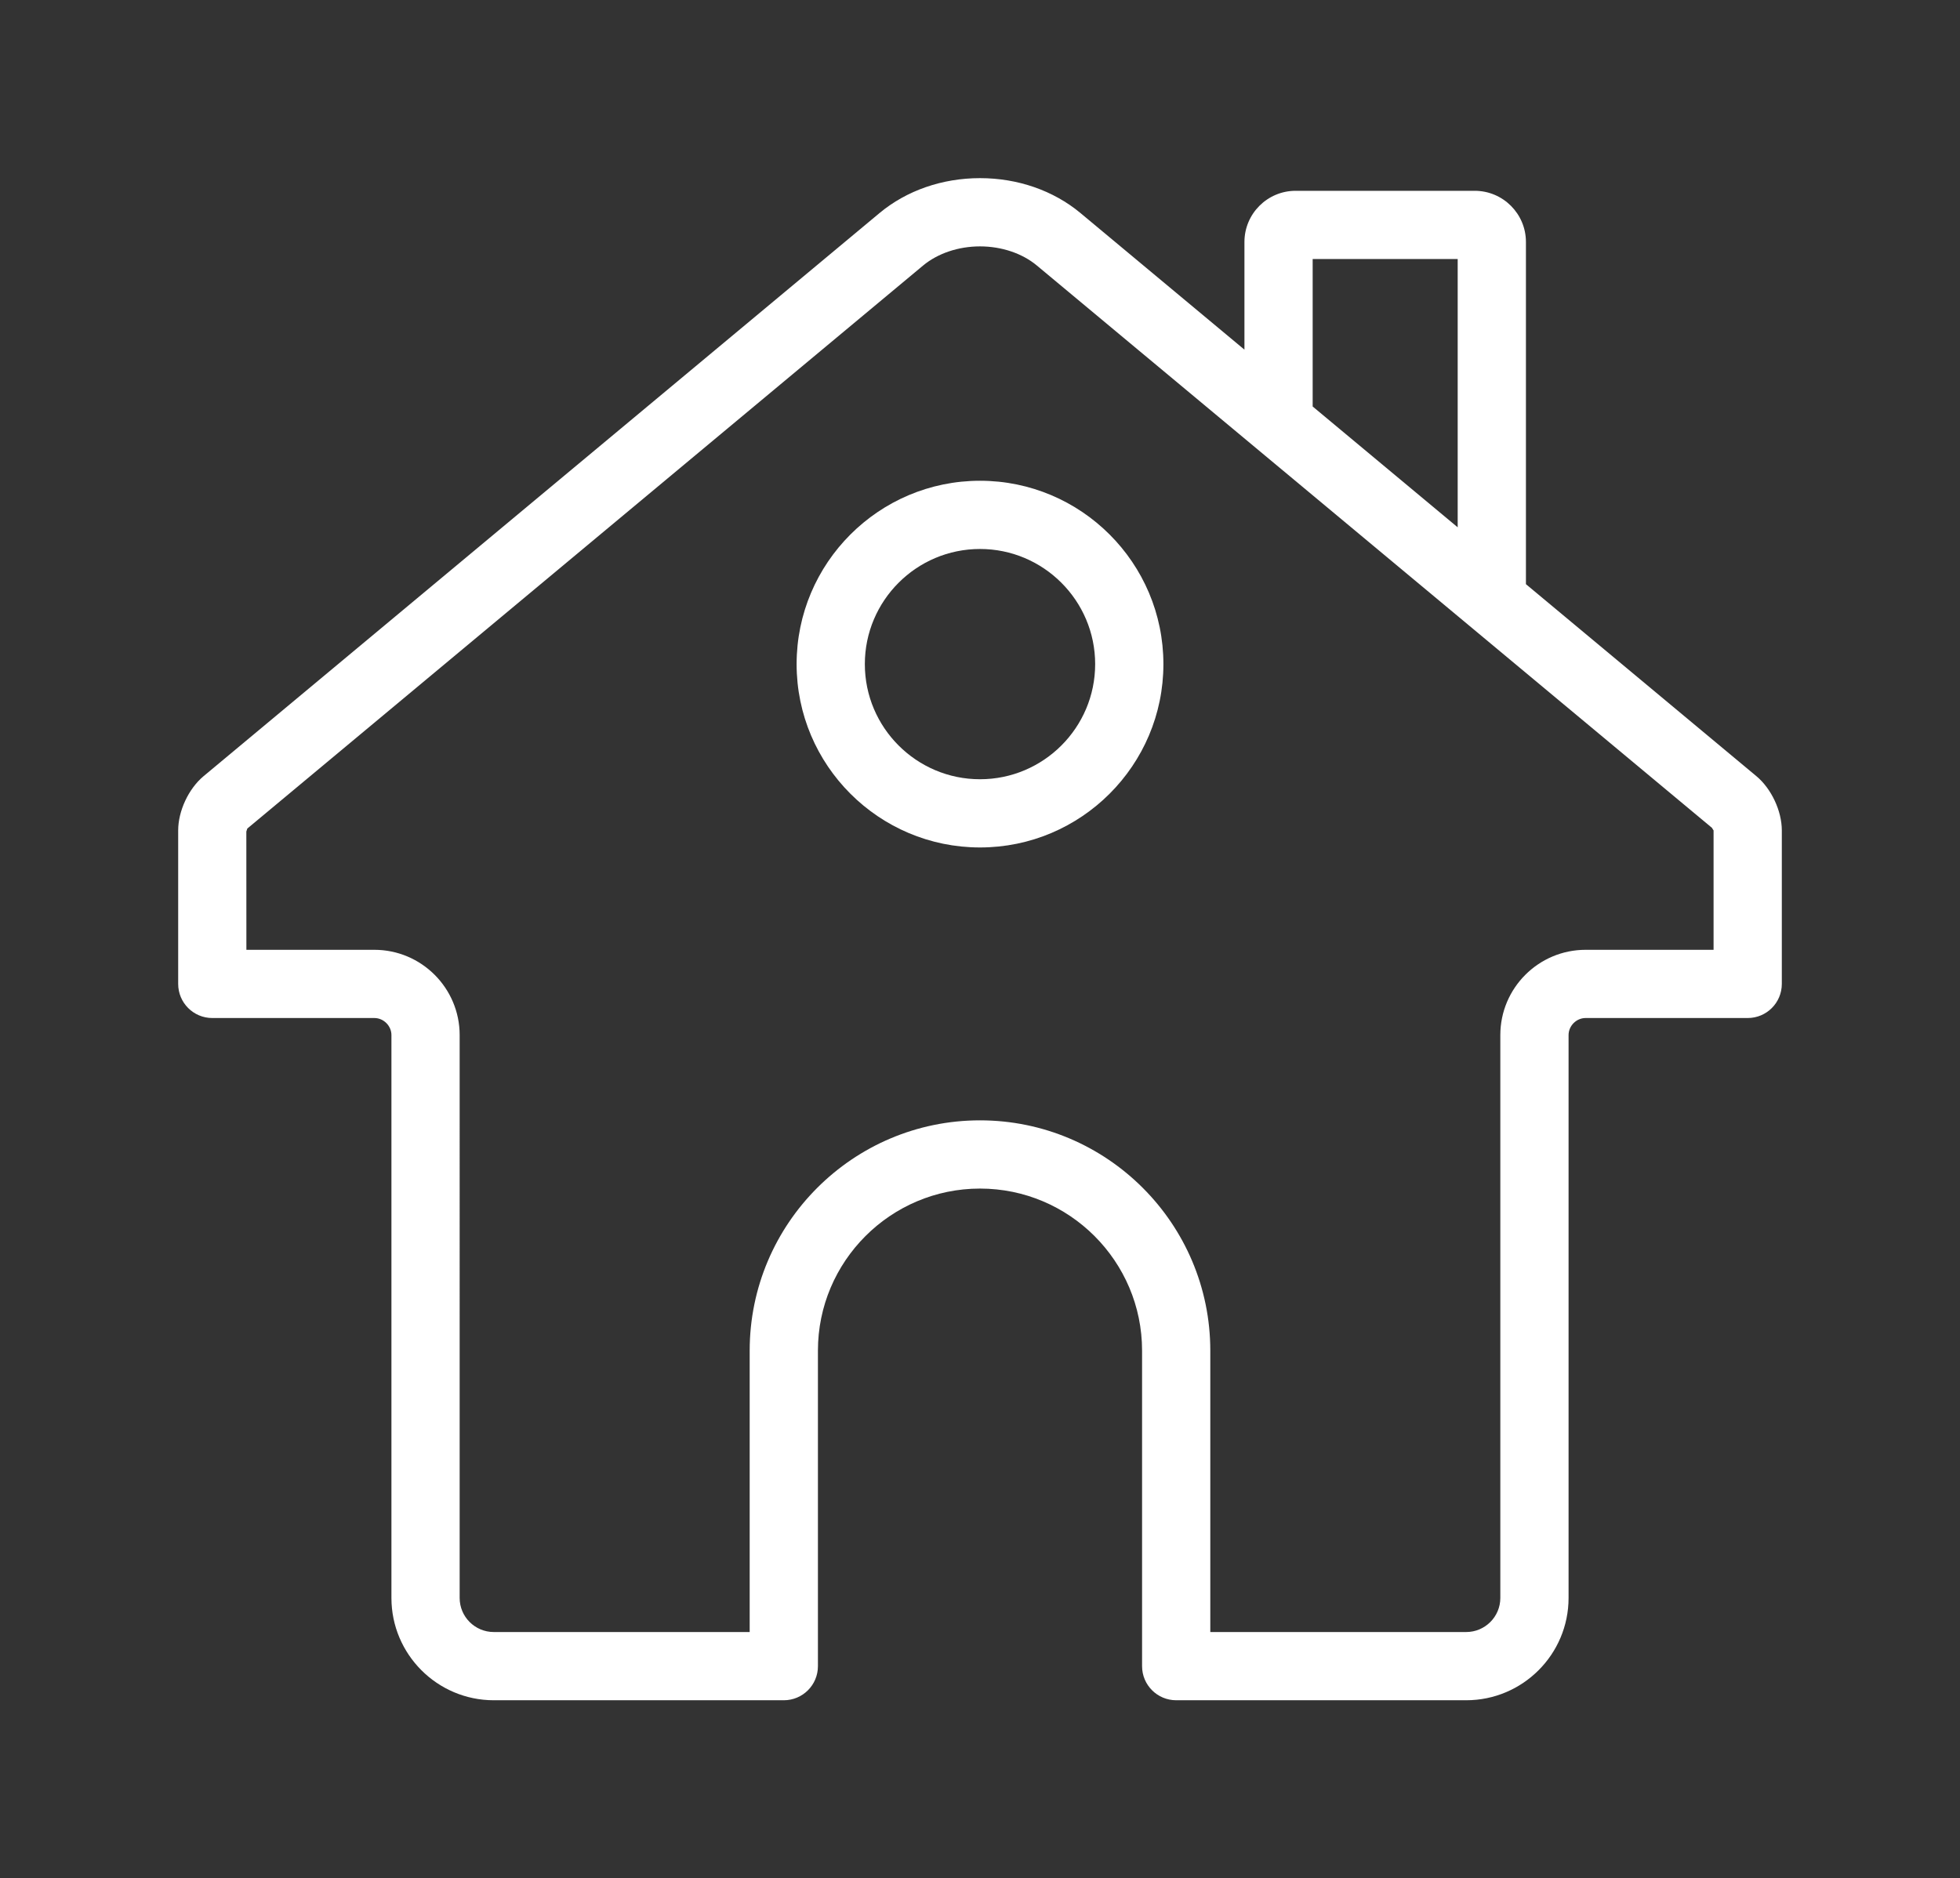 <?xml version="1.0" encoding="UTF-8" standalone="no"?>
<svg
   xmlns:dc="http://purl.org/dc/elements/1.1/"
   xmlns:cc="http://creativecommons.org/ns#"
   xmlns:rdf="http://www.w3.org/1999/02/22-rdf-syntax-ns#"
   xmlns:svg="http://www.w3.org/2000/svg"
   xmlns="http://www.w3.org/2000/svg"
   xmlns:sodipodi="http://sodipodi.sourceforge.net/DTD/sodipodi-0.dtd"
   xmlns:inkscape="http://www.inkscape.org/namespaces/inkscape"
   version="1.1"
   x="0px"
   y="0px"
   viewBox="0 0 110 105.446"
   enable-background="new 0 0 100 100"
   xml:space="preserve"
   id="svg10"
   sodipodi:docname="noun_475319_cc.svg"
   width="110"
   height="105.446"
   inkscape:version="0.92.2 5c3e80d, 2017-08-06"><rect x="0" y="0" width="110" height="105.446" fill="#333333" stroke="none"/><defs
     id="defs14" /><sodipodi:namedview
     pagecolor="#ffffff"
     bordercolor="#666666"
     borderopacity="1"
     objecttolerance="10"
     gridtolerance="10"
     guidetolerance="10"
     inkscape:pageopacity="0"
     inkscape:pageshadow="2"
     inkscape:window-width="640"
     inkscape:window-height="480"
     id="namedview12"
     showgrid="false"
     fit-margin-top="10"
     fit-margin-left="10"
     fit-margin-right="10"
     fit-margin-bottom="10"
     inkscape:zoom="1.888"
     inkscape:cx="55"
     inkscape:cy="40.223"
     inkscape:window-x="0"
     inkscape:window-y="0"
     inkscape:window-maximized="0"
     inkscape:current-layer="svg10" /><path
     fill="#ffffff"
     d="M 98.575,43.573 85.639,32.793 v -19.21 c 0,-1.584 -1.289,-2.872 -2.873,-2.872 H 72.713 c -1.584,0 -2.872,1.288 -2.872,2.872 v 6.045 L 60.639,11.96 C 59.121,10.696 57.119,10 55,10 c -2.119,0 -4.121,0.696 -5.639,1.96 L 11.423,43.573 C 10.585,44.273 10,45.524 10,46.614 v 8.619 c 0,1.059 0.857,1.915 1.915,1.915 h 9.095 c 0.52,0 0.958,0.439 0.958,0.957 v 31.597 c 0,3.168 2.577,5.744 5.745,5.744 h 16.276 c 1.058,0 1.915,-0.855 1.915,-1.914 V 75.819 c 0,-5.017 4.081,-9.097 9.096,-9.097 5.016,0 9.096,4.08 9.096,9.097 v 17.713 c 0,1.059 0.857,1.914 1.916,1.914 h 16.275 c 3.168,0 5.745,-2.576 5.745,-5.744 V 58.105 c 0,-0.518 0.438,-0.957 0.956,-0.957 h 9.097 c 1.058,0 1.915,-0.856 1.915,-1.915 v -8.619 c 0,-1.09 -0.586,-2.341 -1.425,-3.041 z M 73.67,14.541 h 8.139 v 15.06 L 73.67,22.819 Z m 22.5,38.778 h -7.181 c -2.64,0 -4.787,2.147 -4.787,4.786 v 31.597 c 0,1.057 -0.859,1.914 -1.915,1.914 H 67.926 67.925 V 75.819 c 0,-7.128 -5.798,-12.927 -12.926,-12.927 -7.127,0 -12.925,5.799 -12.925,12.927 V 91.616 H 27.712 c -1.056,0 -1.915,-0.857 -1.915,-1.914 V 58.105 c 0,-2.639 -2.147,-4.786 -4.787,-4.786 h -7.182 l -0.003,-6.64 c 0.01,-0.054 0.062,-0.164 0.051,-0.164 L 51.811,14.902 c 0.819,-0.68 1.98,-1.071 3.188,-1.071 1.208,0 2.37,0.39 3.188,1.071 l 37.89,31.568 c 0.032,0.042 0.083,0.146 0.092,0.146 l 0.001,-0.002 z"
     id="path2"
     inkscape:connector-curvature="0" /><path
     fill="#ffffff"
     d="m 55,26.988 c -5.675,0 -10.292,4.617 -10.292,10.293 0,5.676 4.617,10.292 10.292,10.292 5.676,0 10.293,-4.616 10.293,-10.292 0,-5.676 -4.617,-10.293 -10.293,-10.293 z m 0,16.756 c -3.564,0 -6.463,-2.899 -6.463,-6.463 0,-3.563 2.899,-6.463 6.463,-6.463 3.563,0 6.463,2.9 6.463,6.463 0,3.565 -2.9,6.463 -6.463,6.463 z"
     id="path4"
     inkscape:connector-curvature="0" /></svg>